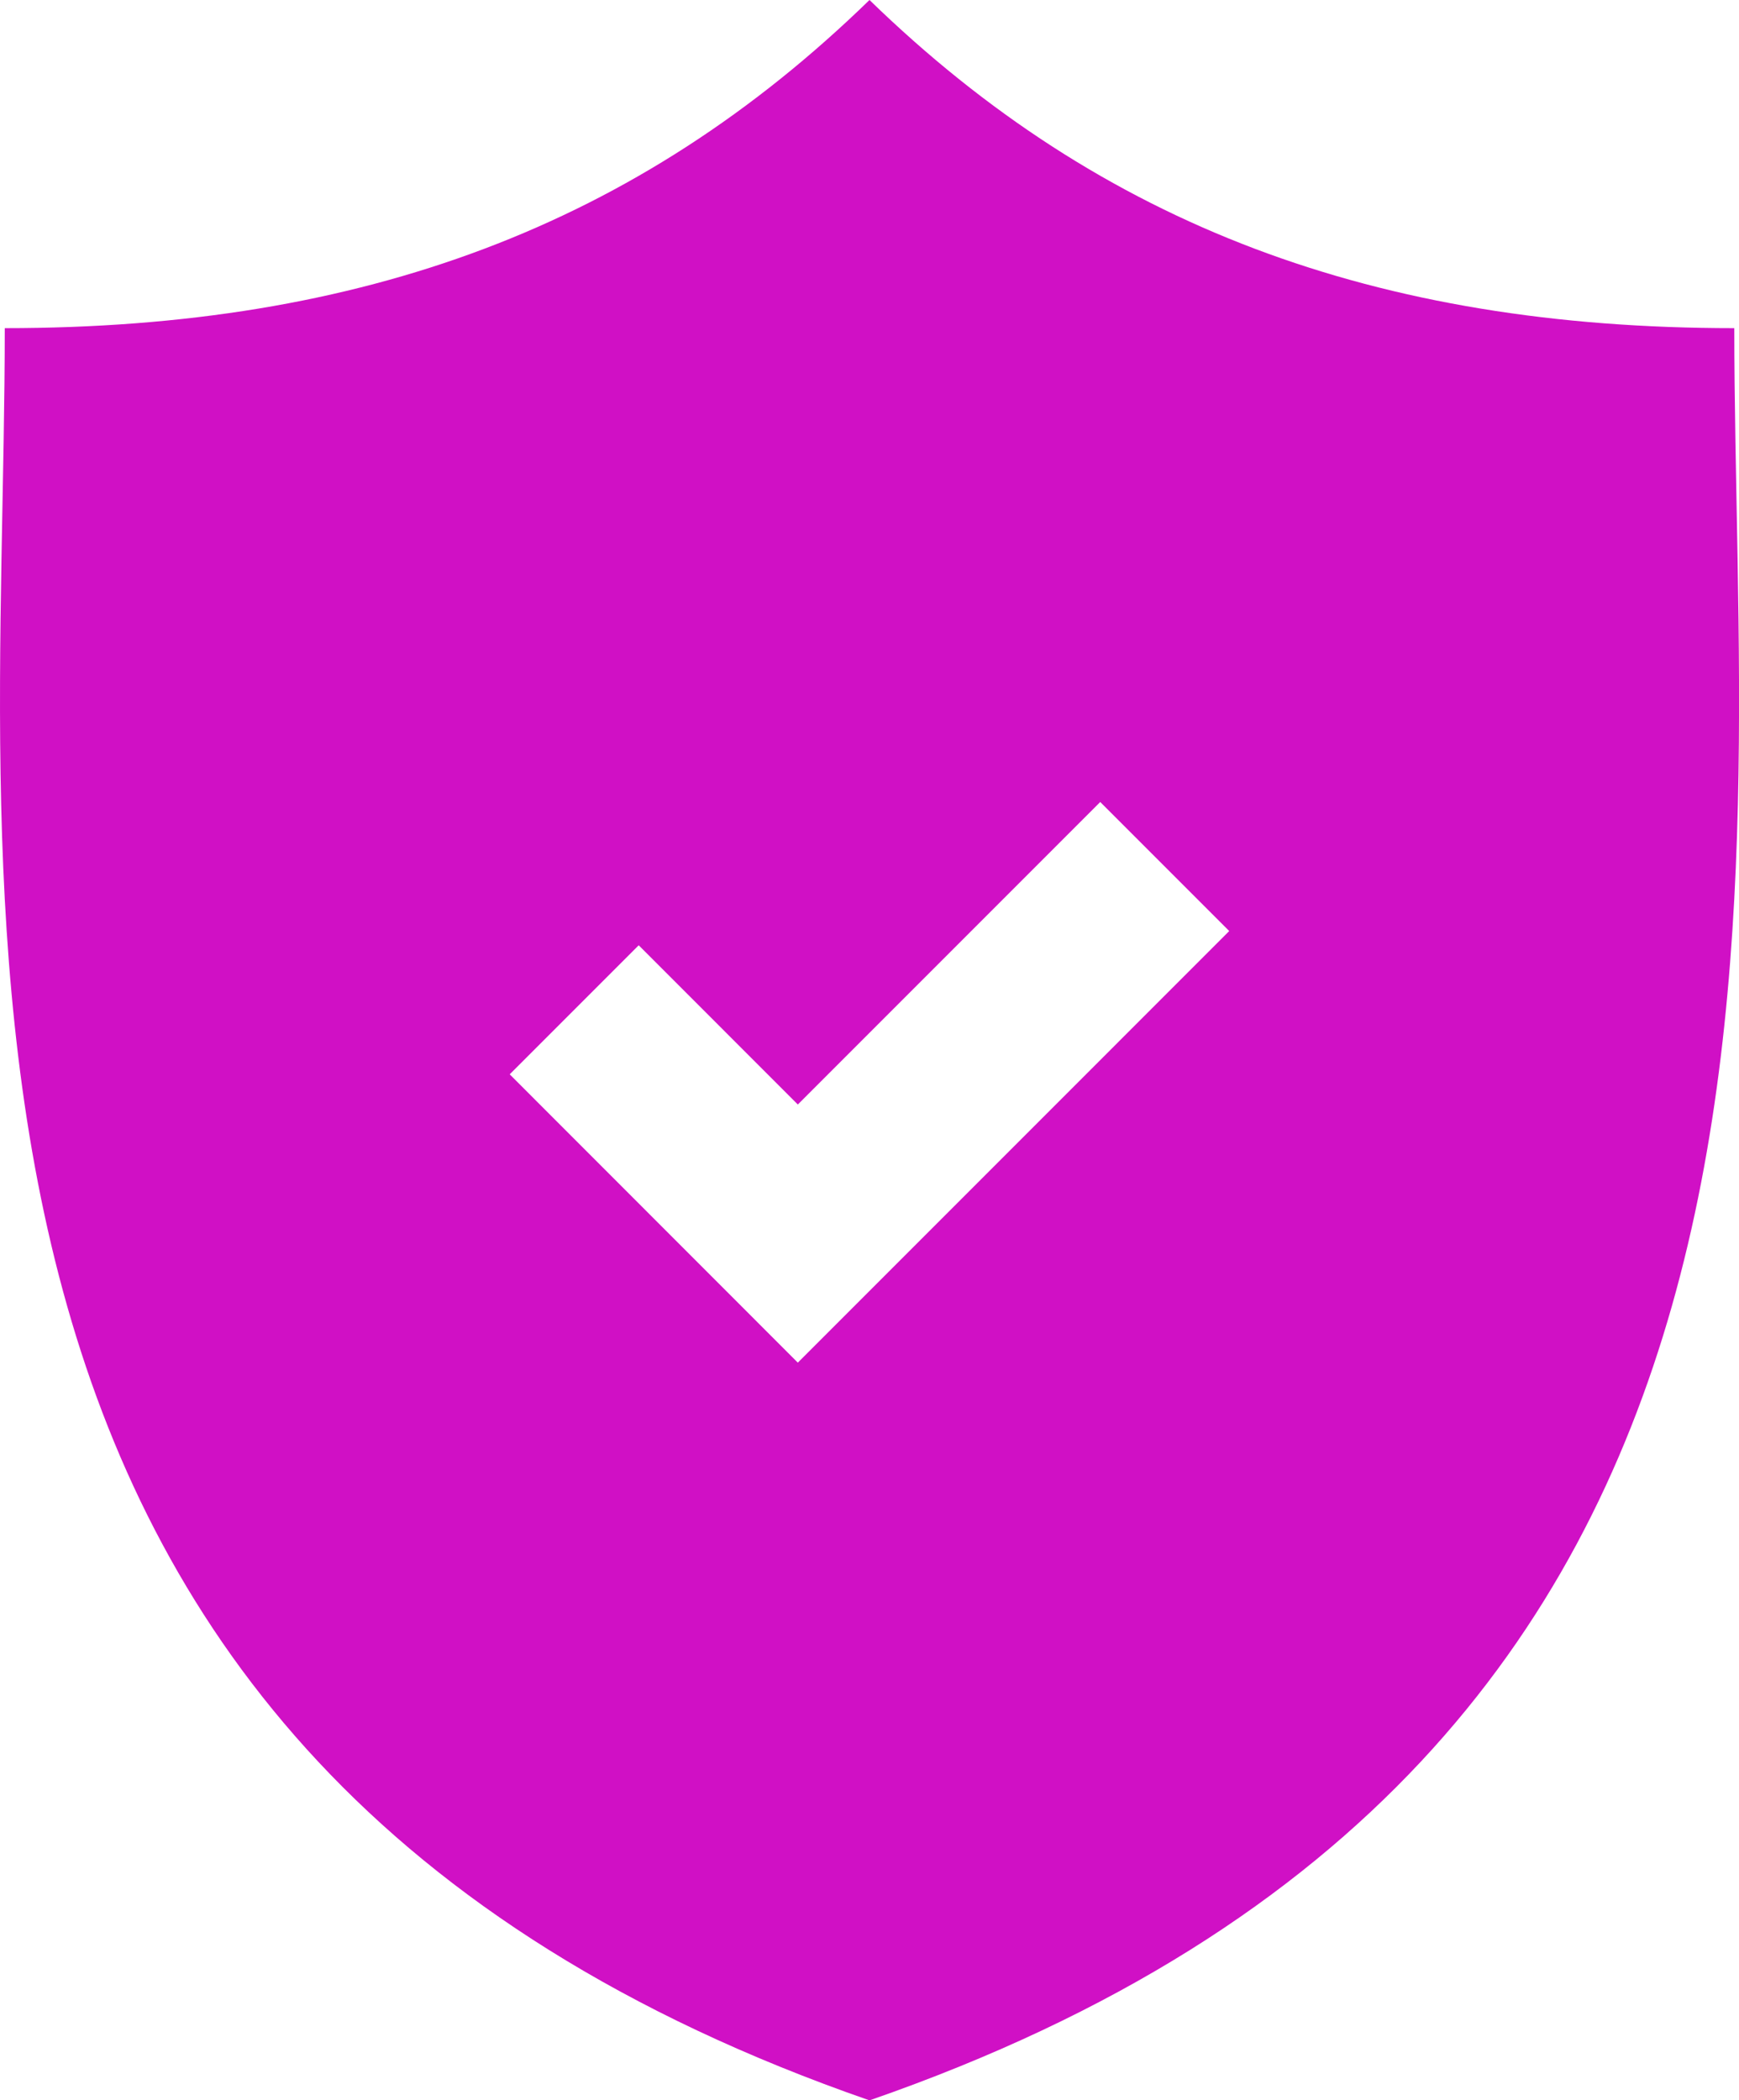 <svg xmlns="http://www.w3.org/2000/svg" viewBox="0 0 288.22 347.97"><path fill="#d010c5" d="M287.44,54.37c-59.38,0-104.86-17-143.33-54.37C105.65,37.4,60.16,54.37.79,54.37.79,151.77-19.37,291.3,144.11,348,307.59,291.3,287.44,151.77,287.44,54.37ZM132.23,225.77,84.48,178l21.38-21.38L132.23,183l50.12-50.12,21.38,21.38Z"/></svg>
